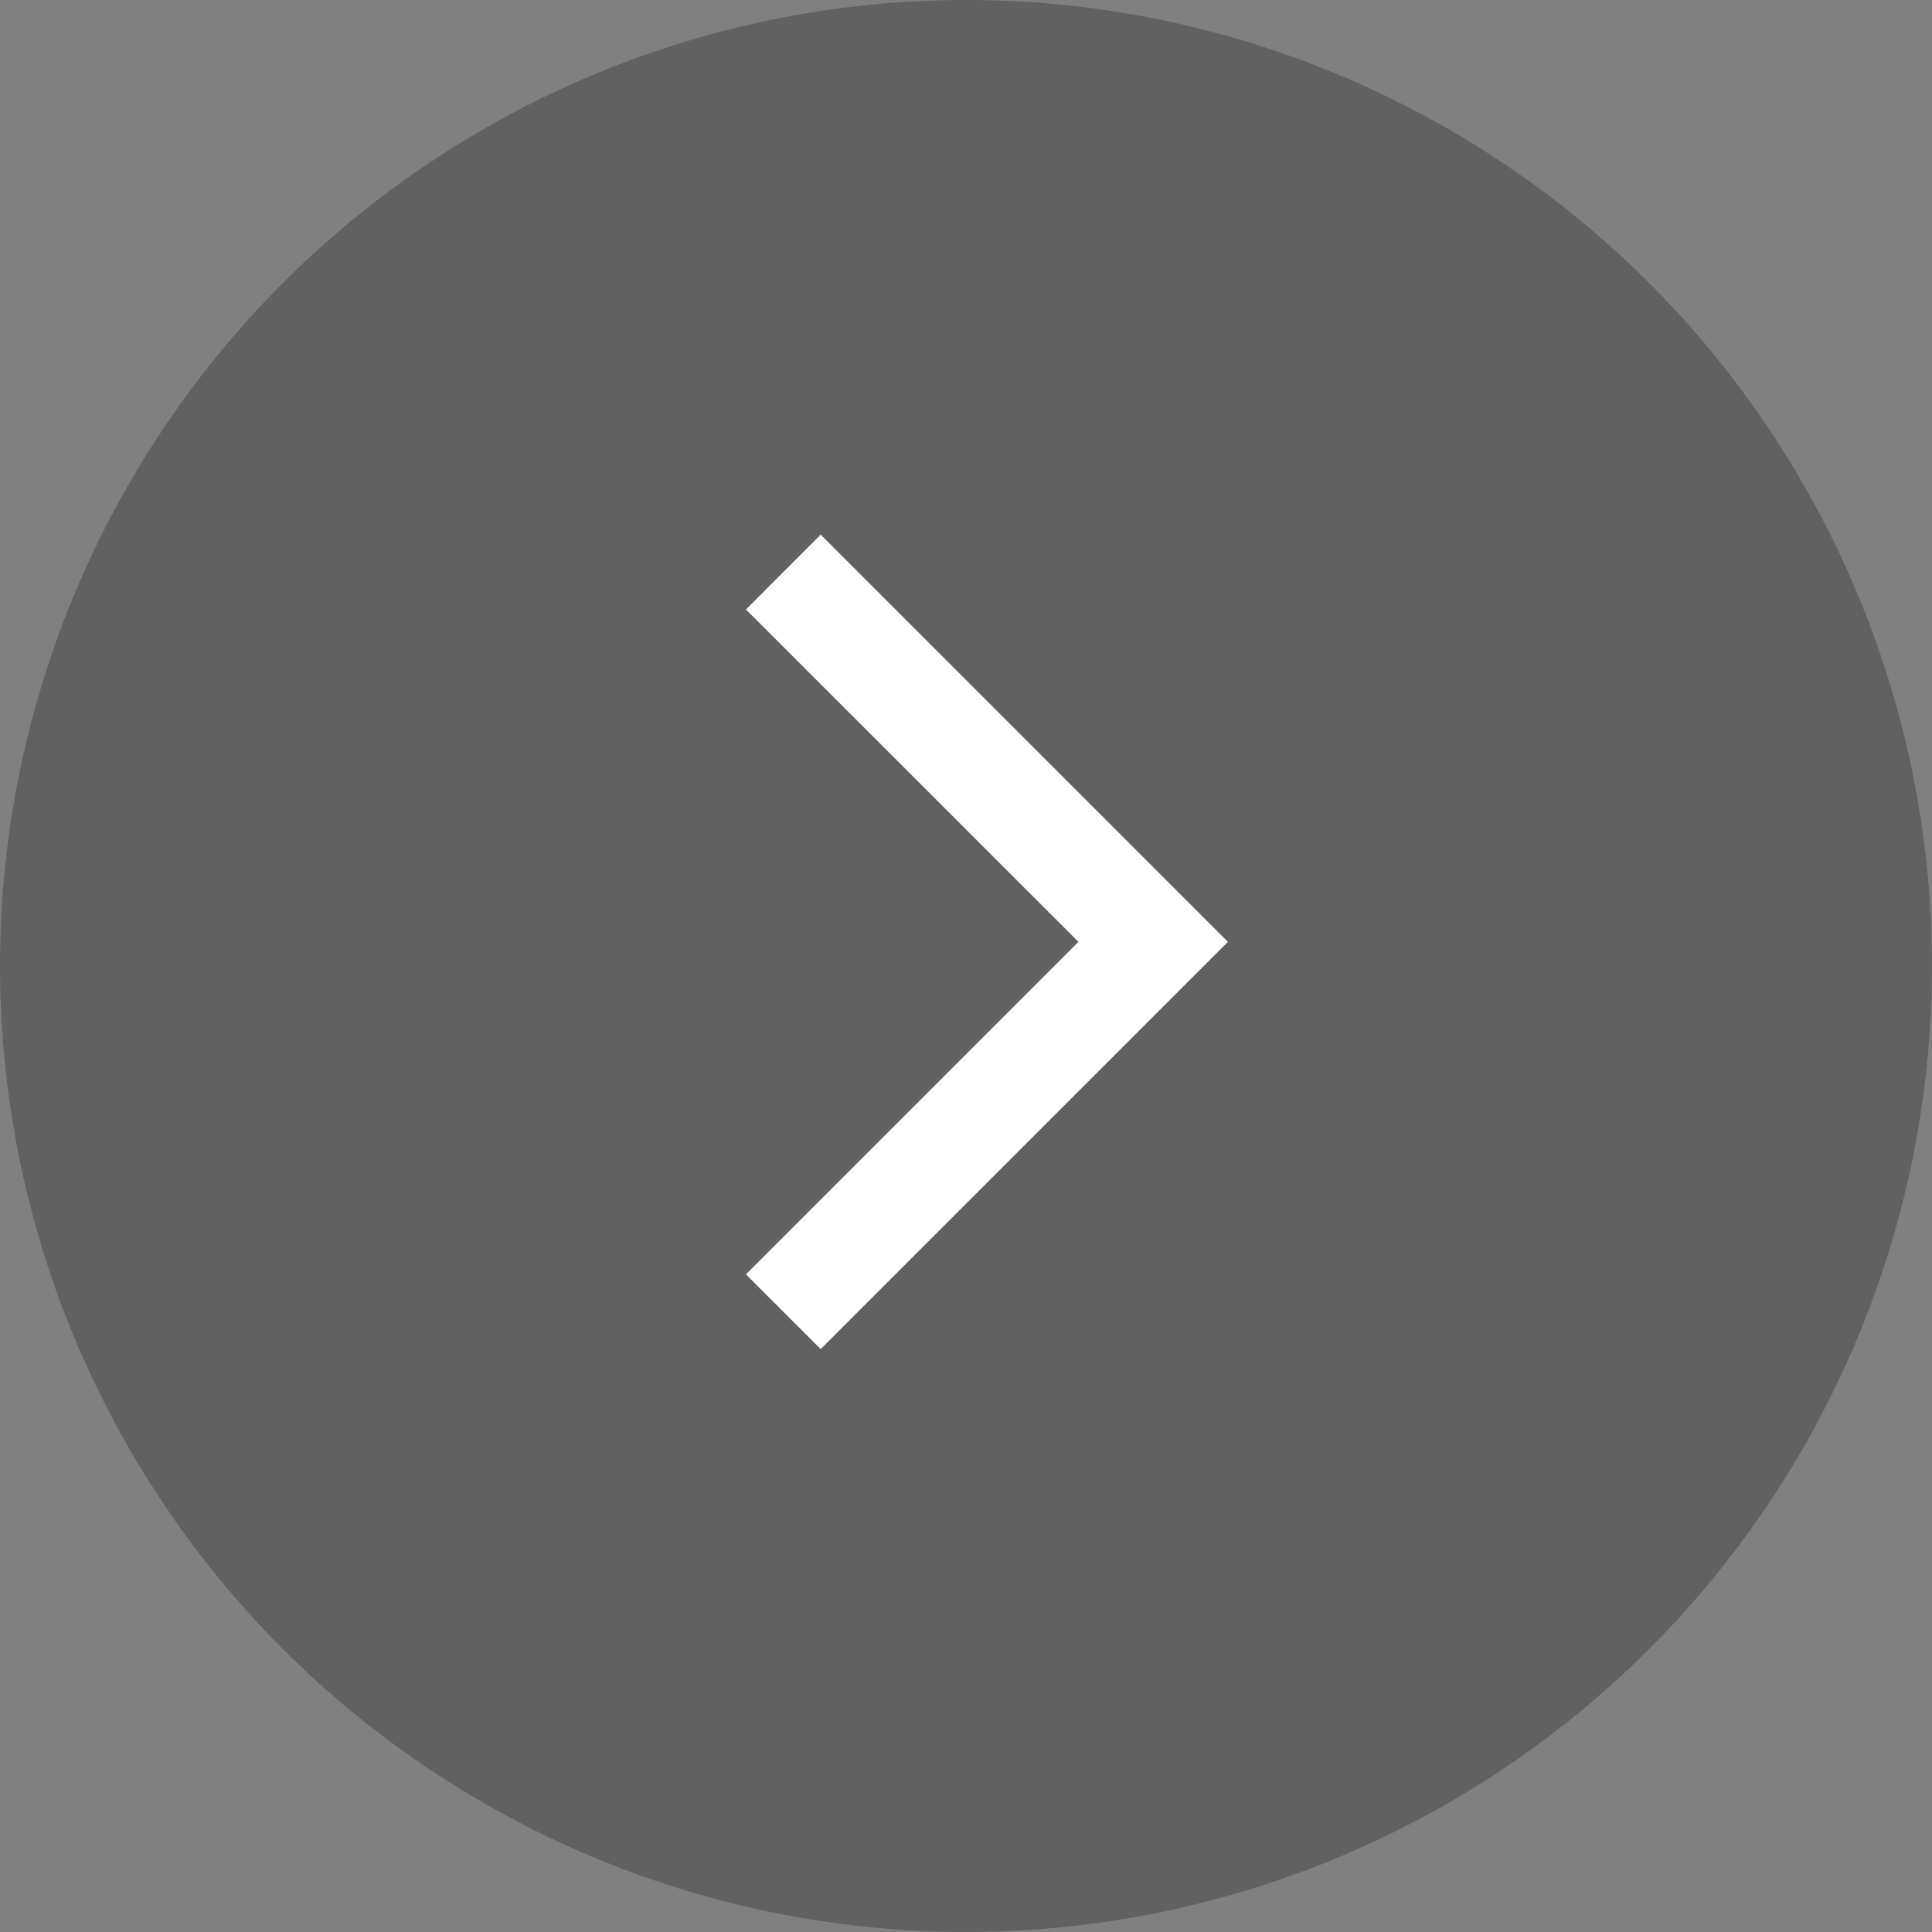 <svg width="40" height="40" viewBox="0 0 40 40" fill="none" xmlns="http://www.w3.org/2000/svg">
<rect x="0" y="0" width="40" height="40" fill="#808080" stroke="none"/>
<circle cx="20" cy="20" r="20" transform="matrix(-1 0 0 1 40 0)" fill="black" fill-opacity="0.24"/>
<g clip-path="url(#clip0_1027_450)">
<path fill-rule="evenodd" clip-rule="evenodd" d="M25.422 19.5L16.991 27.931L15.444 26.384L22.328 19.5L15.444 12.618L16.991 11.069L25.422 19.5Z" fill="white"/>
</g>
<defs>
<clipPath id="clip0_1027_450">
<rect width="30" height="30" fill="white" transform="matrix(-1 0 0 1 35 5)"/>
</clipPath>
</defs>
</svg>
